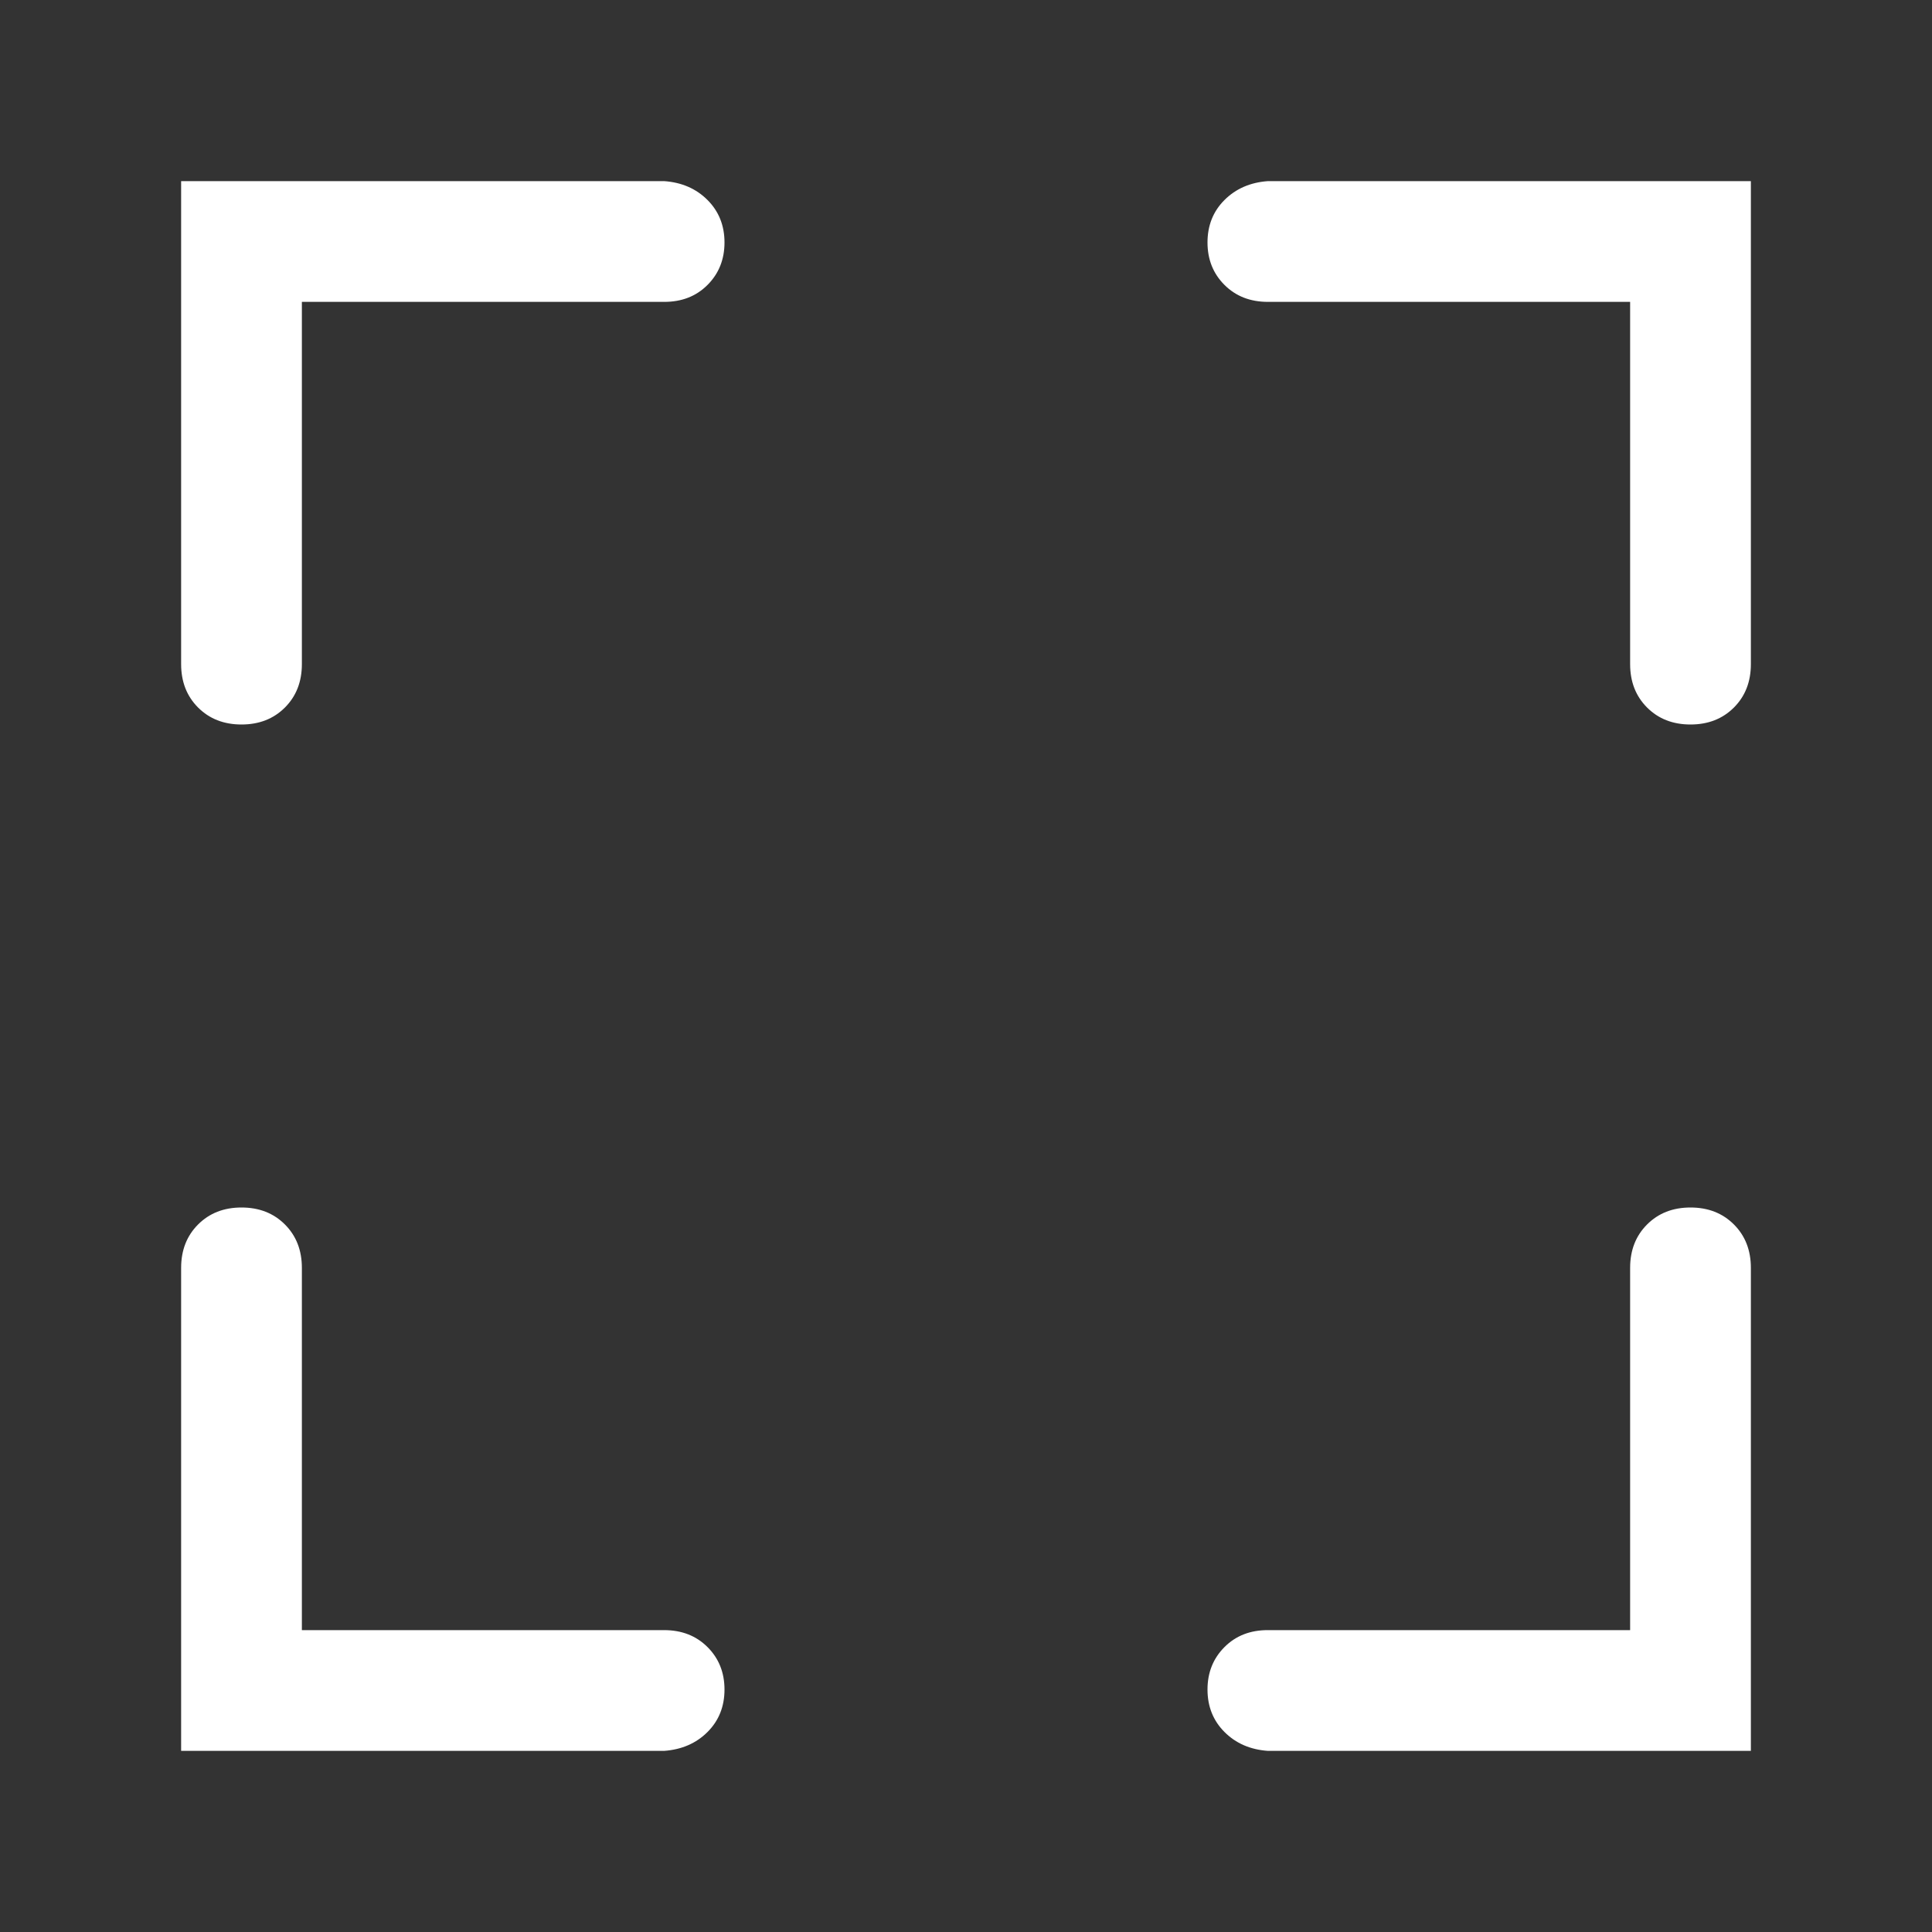 <?xml version="1.0" standalone="no"?><!DOCTYPE svg PUBLIC "-//W3C//DTD SVG 1.1//EN" "http://www.w3.org/Graphics/SVG/1.1/DTD/svg11.dtd"><svg class="icon" width="200px" height="200.00px" viewBox="0 0 1024 1024" version="1.1" xmlns="http://www.w3.org/2000/svg"><rect x="0" y="0" width="1024" height="1024" fill="#333333" stroke="none"/><path fill="#ffffff" d="M160 96h192q14.016 0.992 23.008 10.016t8.992 22.496-8.992 22.496T352 160H160v192q0 14.016-8.992 23.008T128 384t-23.008-8.992T96 352V96h64z m0 832H96v-256q0-14.016 8.992-23.008T128 640t23.008 8.992T160 672v192h192q14.016 0 23.008 8.992t8.992 22.496-8.992 22.496T352 928H160zM864 96h64v256q0 14.016-8.992 23.008T896 384t-23.008-8.992T864 352V160h-192q-14.016 0-23.008-8.992T640 128.512t8.992-22.496T672 96h192z m0 832h-192q-14.016-0.992-23.008-10.016T640 895.488t8.992-22.496T672 864h192v-192q0-14.016 8.992-23.008T896 640t23.008 8.992T928 672v256h-64z" /></svg>